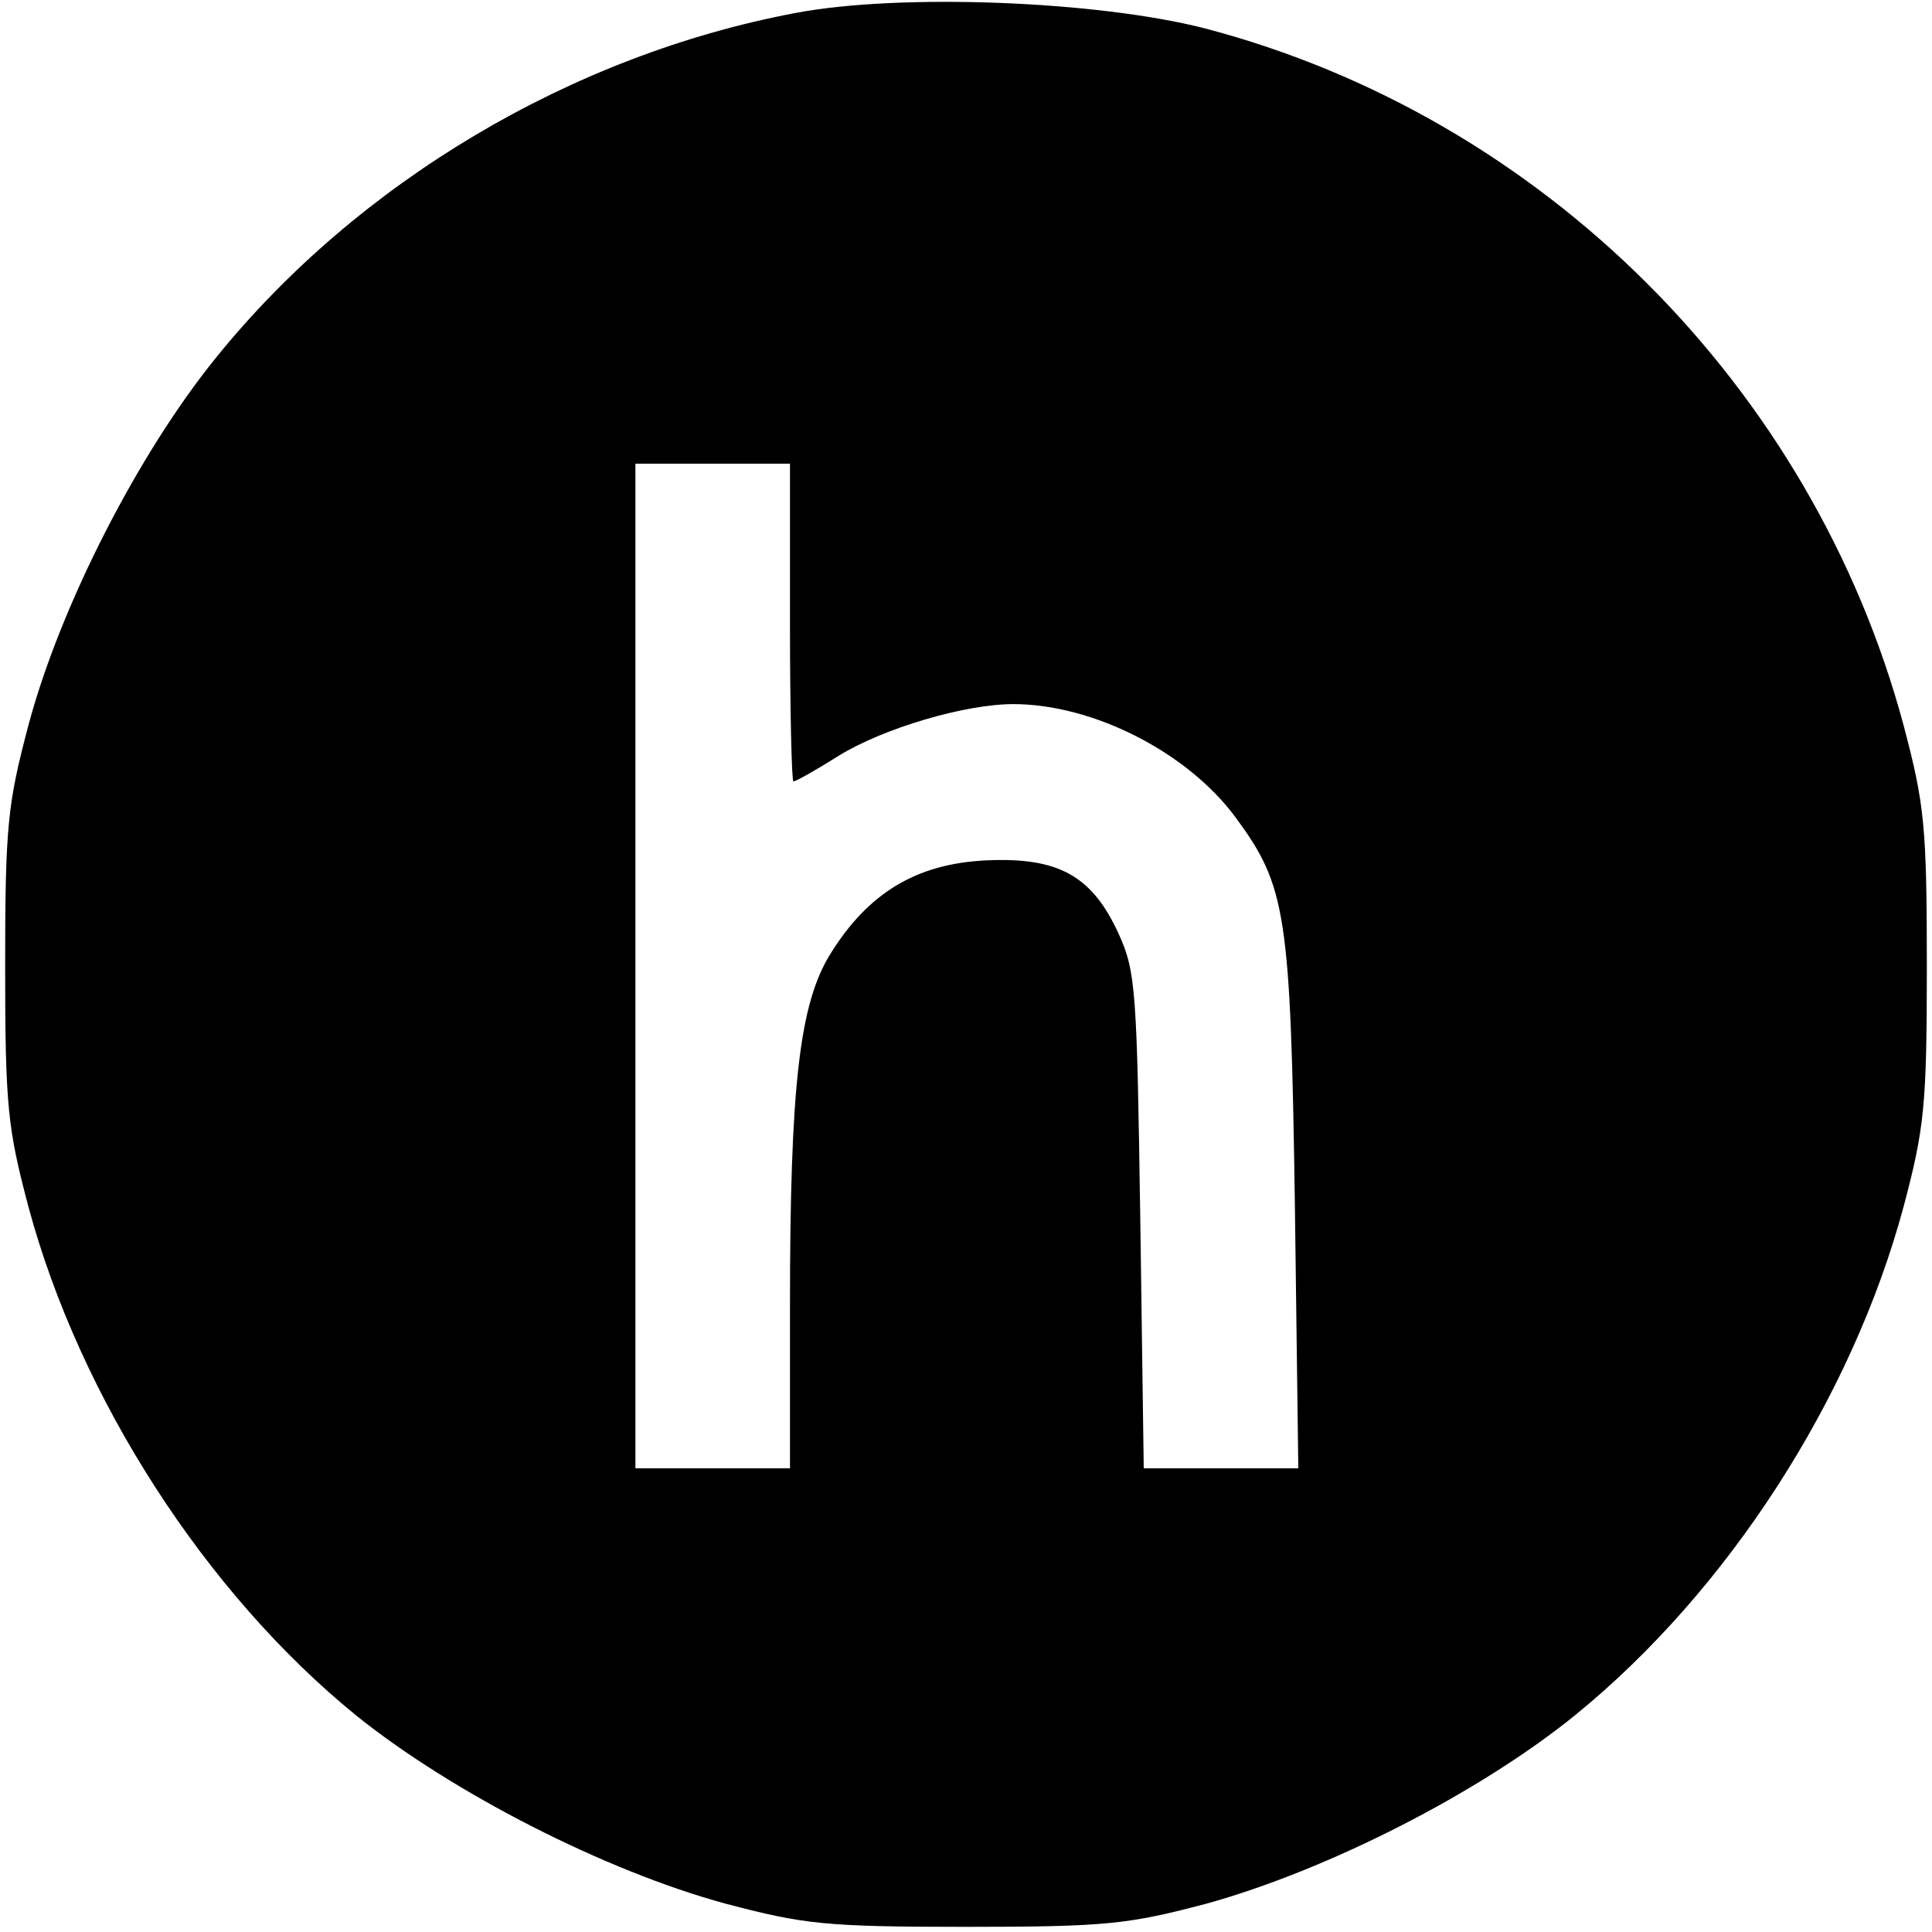 <?xml version="1.0" standalone="no"?>
<!DOCTYPE svg PUBLIC "-//W3C//DTD SVG 20010904//EN"
 "http://www.w3.org/TR/2001/REC-SVG-20010904/DTD/svg10.dtd">
<svg version="1.0" xmlns="http://www.w3.org/2000/svg"
 width="225pt" height="225pt" viewBox="0 0 225 225"
 preserveAspectRatio="xMidYMid meet">
<g transform="translate(0,225) scale(0.1,-0.1)"
fill="#000000" stroke="none">
<path d="M927 2235 c-261 -49 -510 -197 -675 -401 -91 -112 -182 -290 -219
-429 -24 -91 -27 -116 -27 -280 0 -164 3 -189 27 -280 60 -223 206 -450 382
-593 112 -90 290 -181 430 -219 91 -24 116 -27 280 -27 164 0 189 3 280 27
141 39 318 129 430 220 178 145 322 369 382 592 24 91 27 116 27 280 0 164 -3
189 -27 280 -106 395 -421 709 -814 812 -125 32 -354 41 -476 18z m-7 -710 c0
-102 2 -185 4 -185 3 0 26 13 53 30 52 32 147 60 203 60 93 0 203 -56 259
-132 59 -80 64 -112 69 -450 l4 -308 -90 0 -90 0 -4 288 c-4 267 -5 290 -25
334 -31 68 -70 90 -155 86 -81 -4 -137 -38 -181 -109 -36 -58 -47 -154 -47
-411 l0 -188 -90 0 -90 0 0 585 0 585 90 0 90 0 0 -185z"/>
</g>
</svg>
